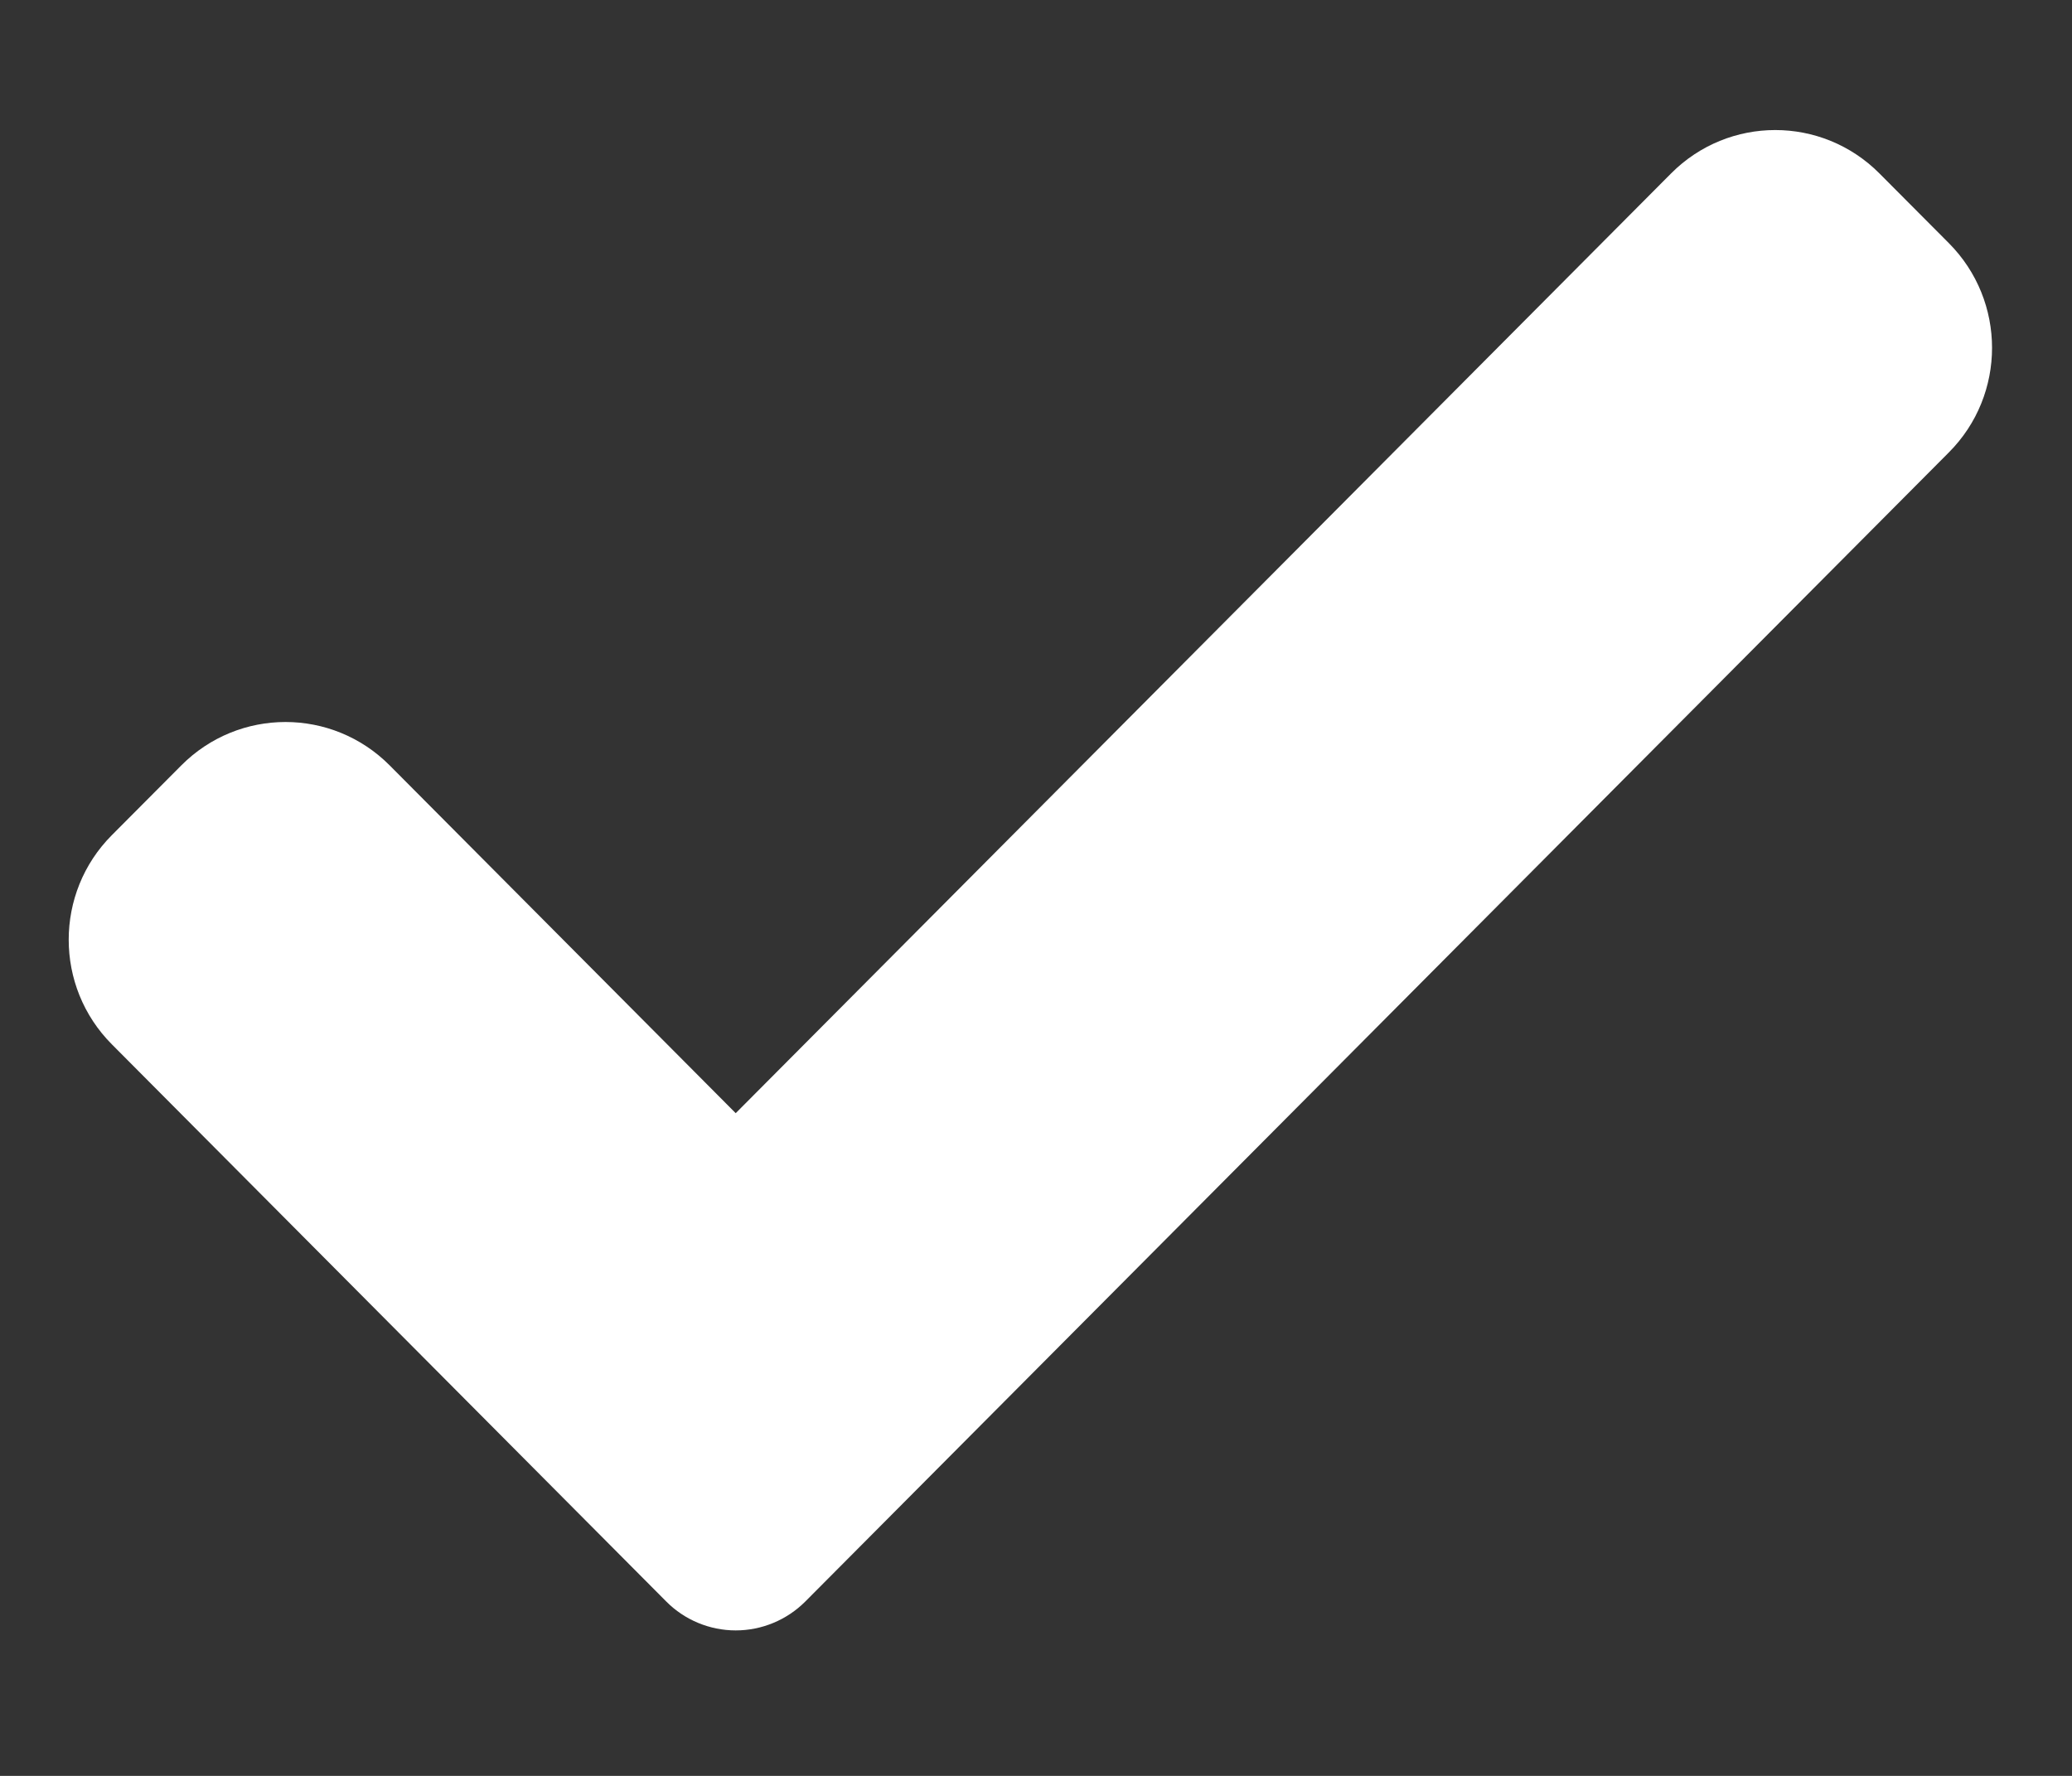 <svg width="14" height="12" viewBox="0 0 14 12" fill="none" xmlns="http://www.w3.org/2000/svg">
<rect x="0" y="0" width="14" height="12" fill="#333333" stroke="none"/>
<path d="M5.441 10.822C5.316 10.947 5.147 11.017 4.971 11.017C4.796 11.017 4.626 10.947 4.502 10.822L0.756 7.057C0.367 6.667 0.367 6.033 0.756 5.643L1.225 5.172C1.614 4.781 2.244 4.781 2.633 5.172L4.971 7.522L11.291 1.172C11.68 0.781 12.31 0.781 12.699 1.172L13.168 1.643C13.557 2.034 13.557 2.667 13.168 3.057L5.441 10.822Z" fill="white"/>
</svg>
